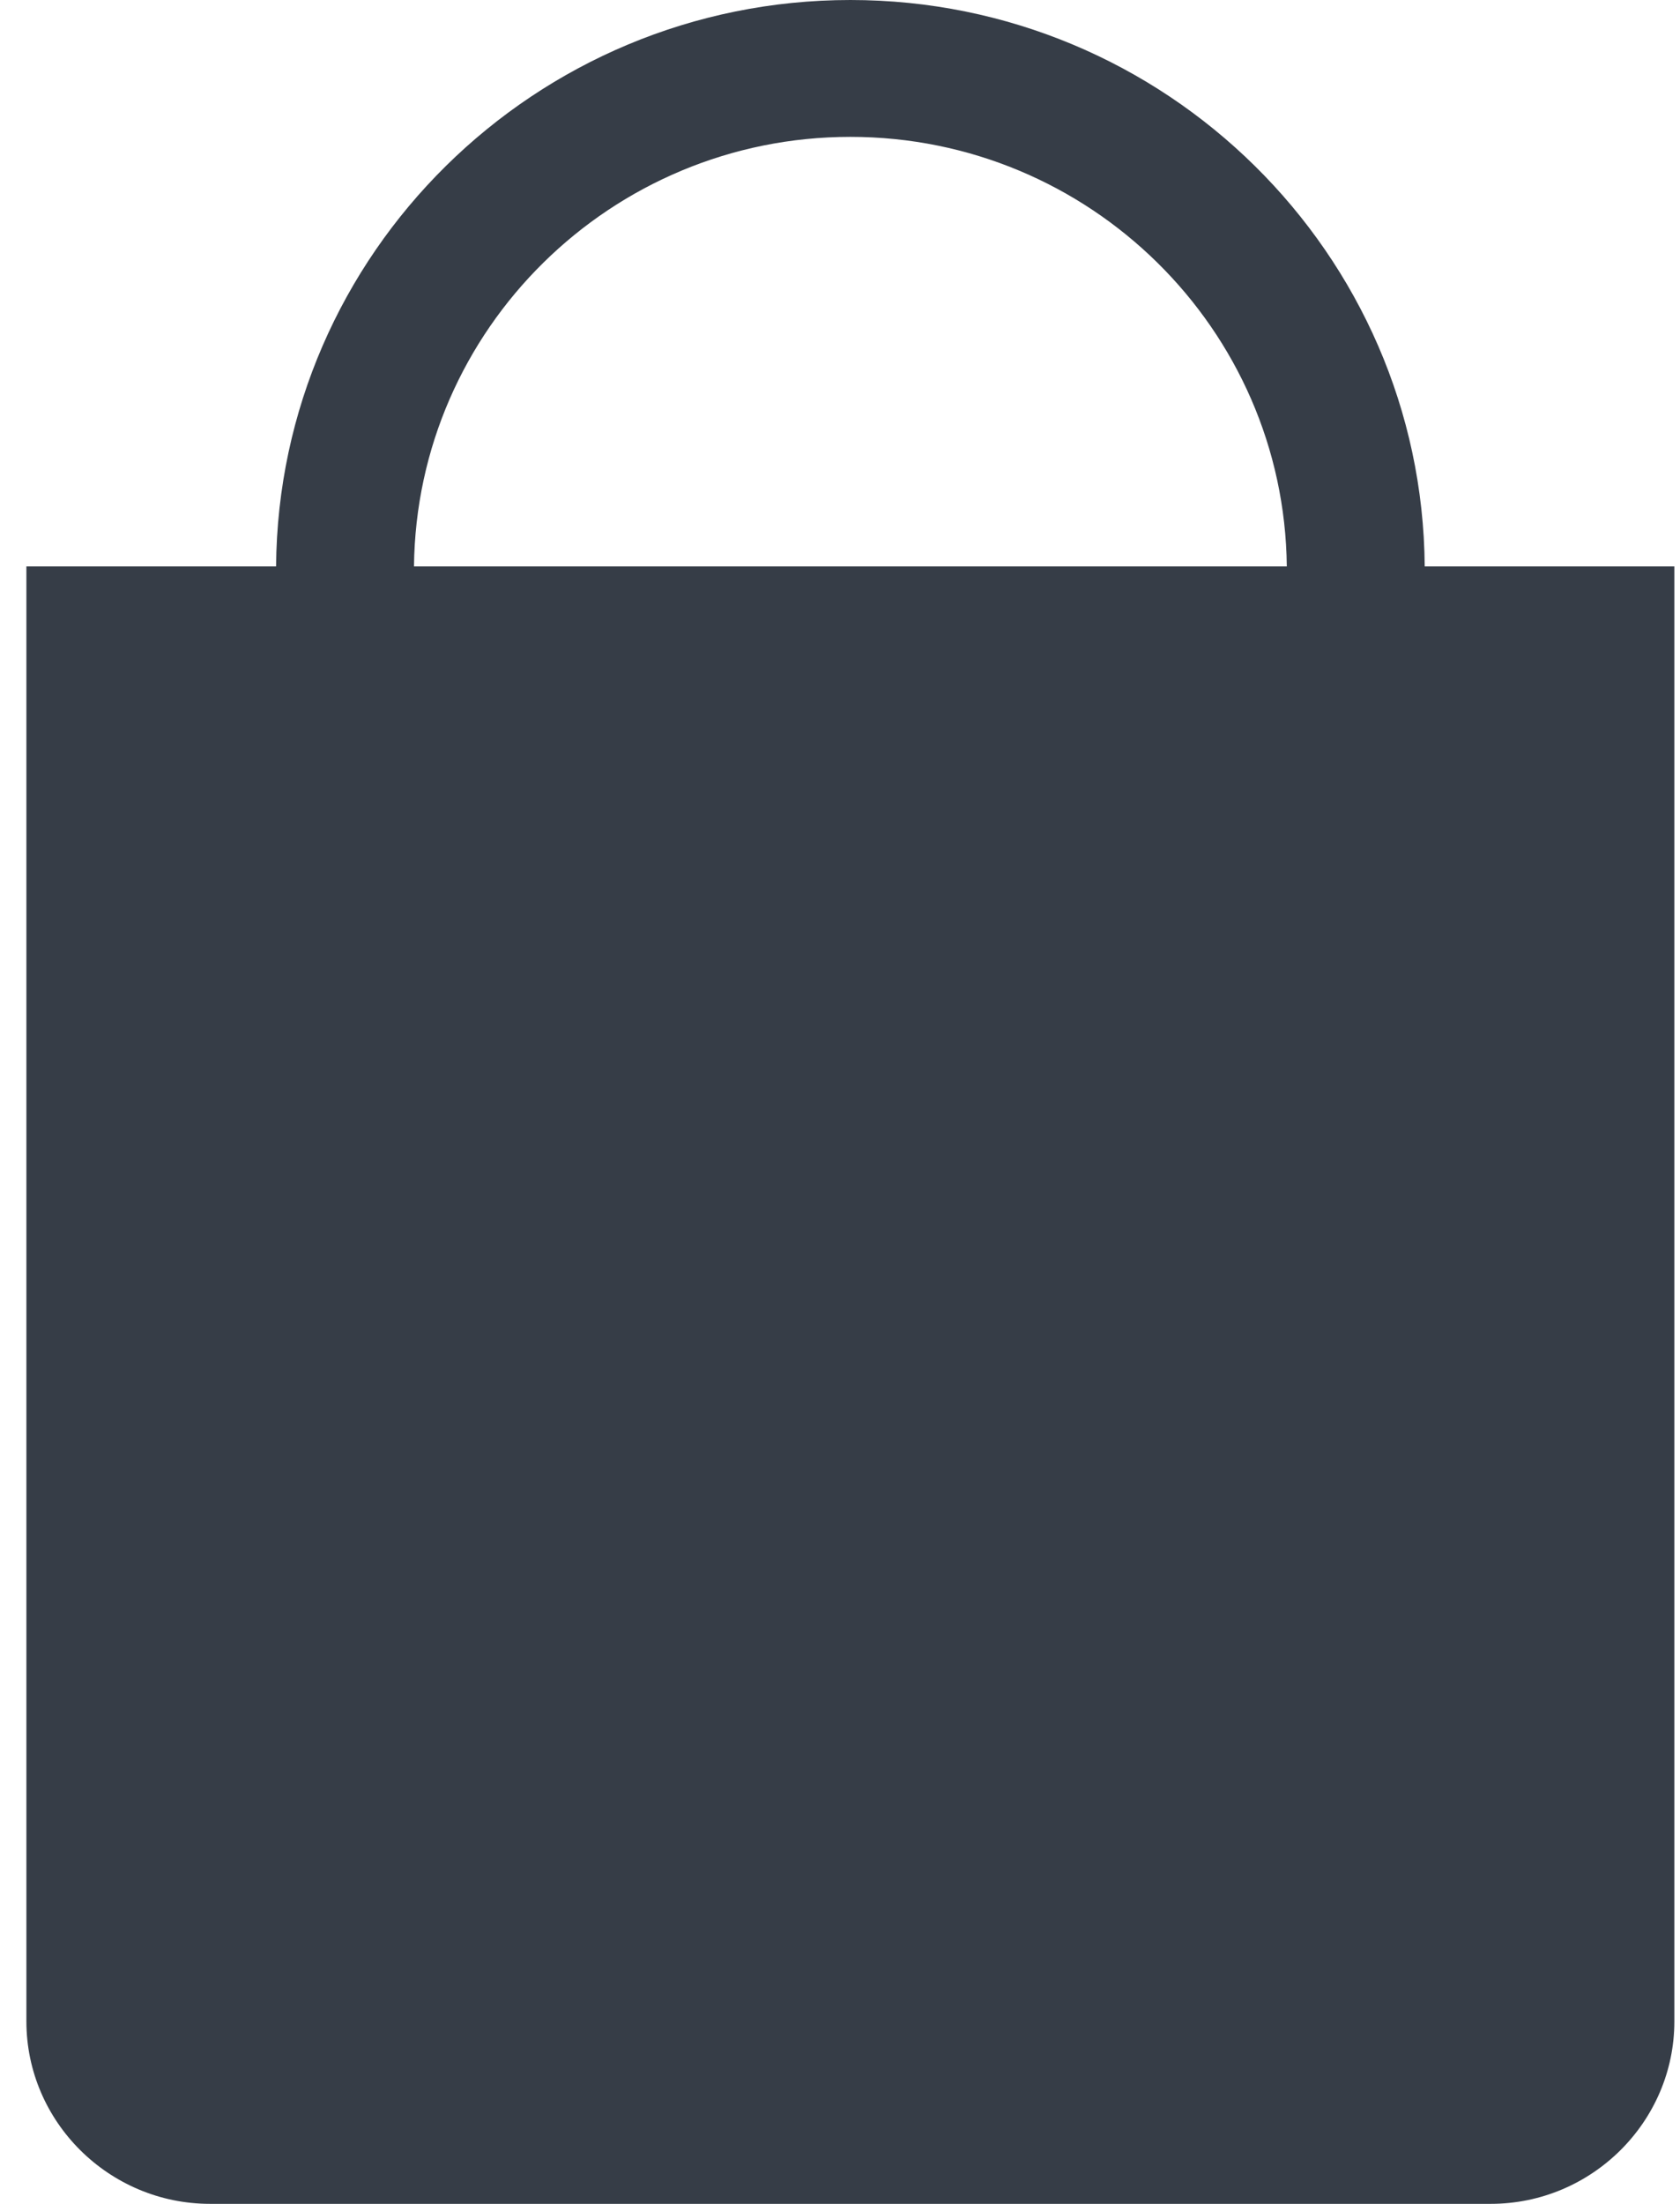 <svg width="45" height="59" viewBox="0 0 45 59" fill="none" xmlns="http://www.w3.org/2000/svg">
<path fill-rule="evenodd" clip-rule="evenodd" d="M22.778 3.664C29.187 3.664 34.399 8.812 34.468 15.162H11.089C11.157 8.812 16.369 3.664 22.778 3.664ZM39.93 15.162H38.162C38.095 6.792 31.221 0 22.778 0C14.335 0 7.461 6.792 7.395 15.162H5.626H0.707V20.047V25.603V54.115C0.707 56.802 2.921 59 5.626 59H39.93C42.635 59 44.849 56.802 44.849 54.115V25.603V20.047V15.162H39.93Z" fill="#363D47"/>
</svg>
